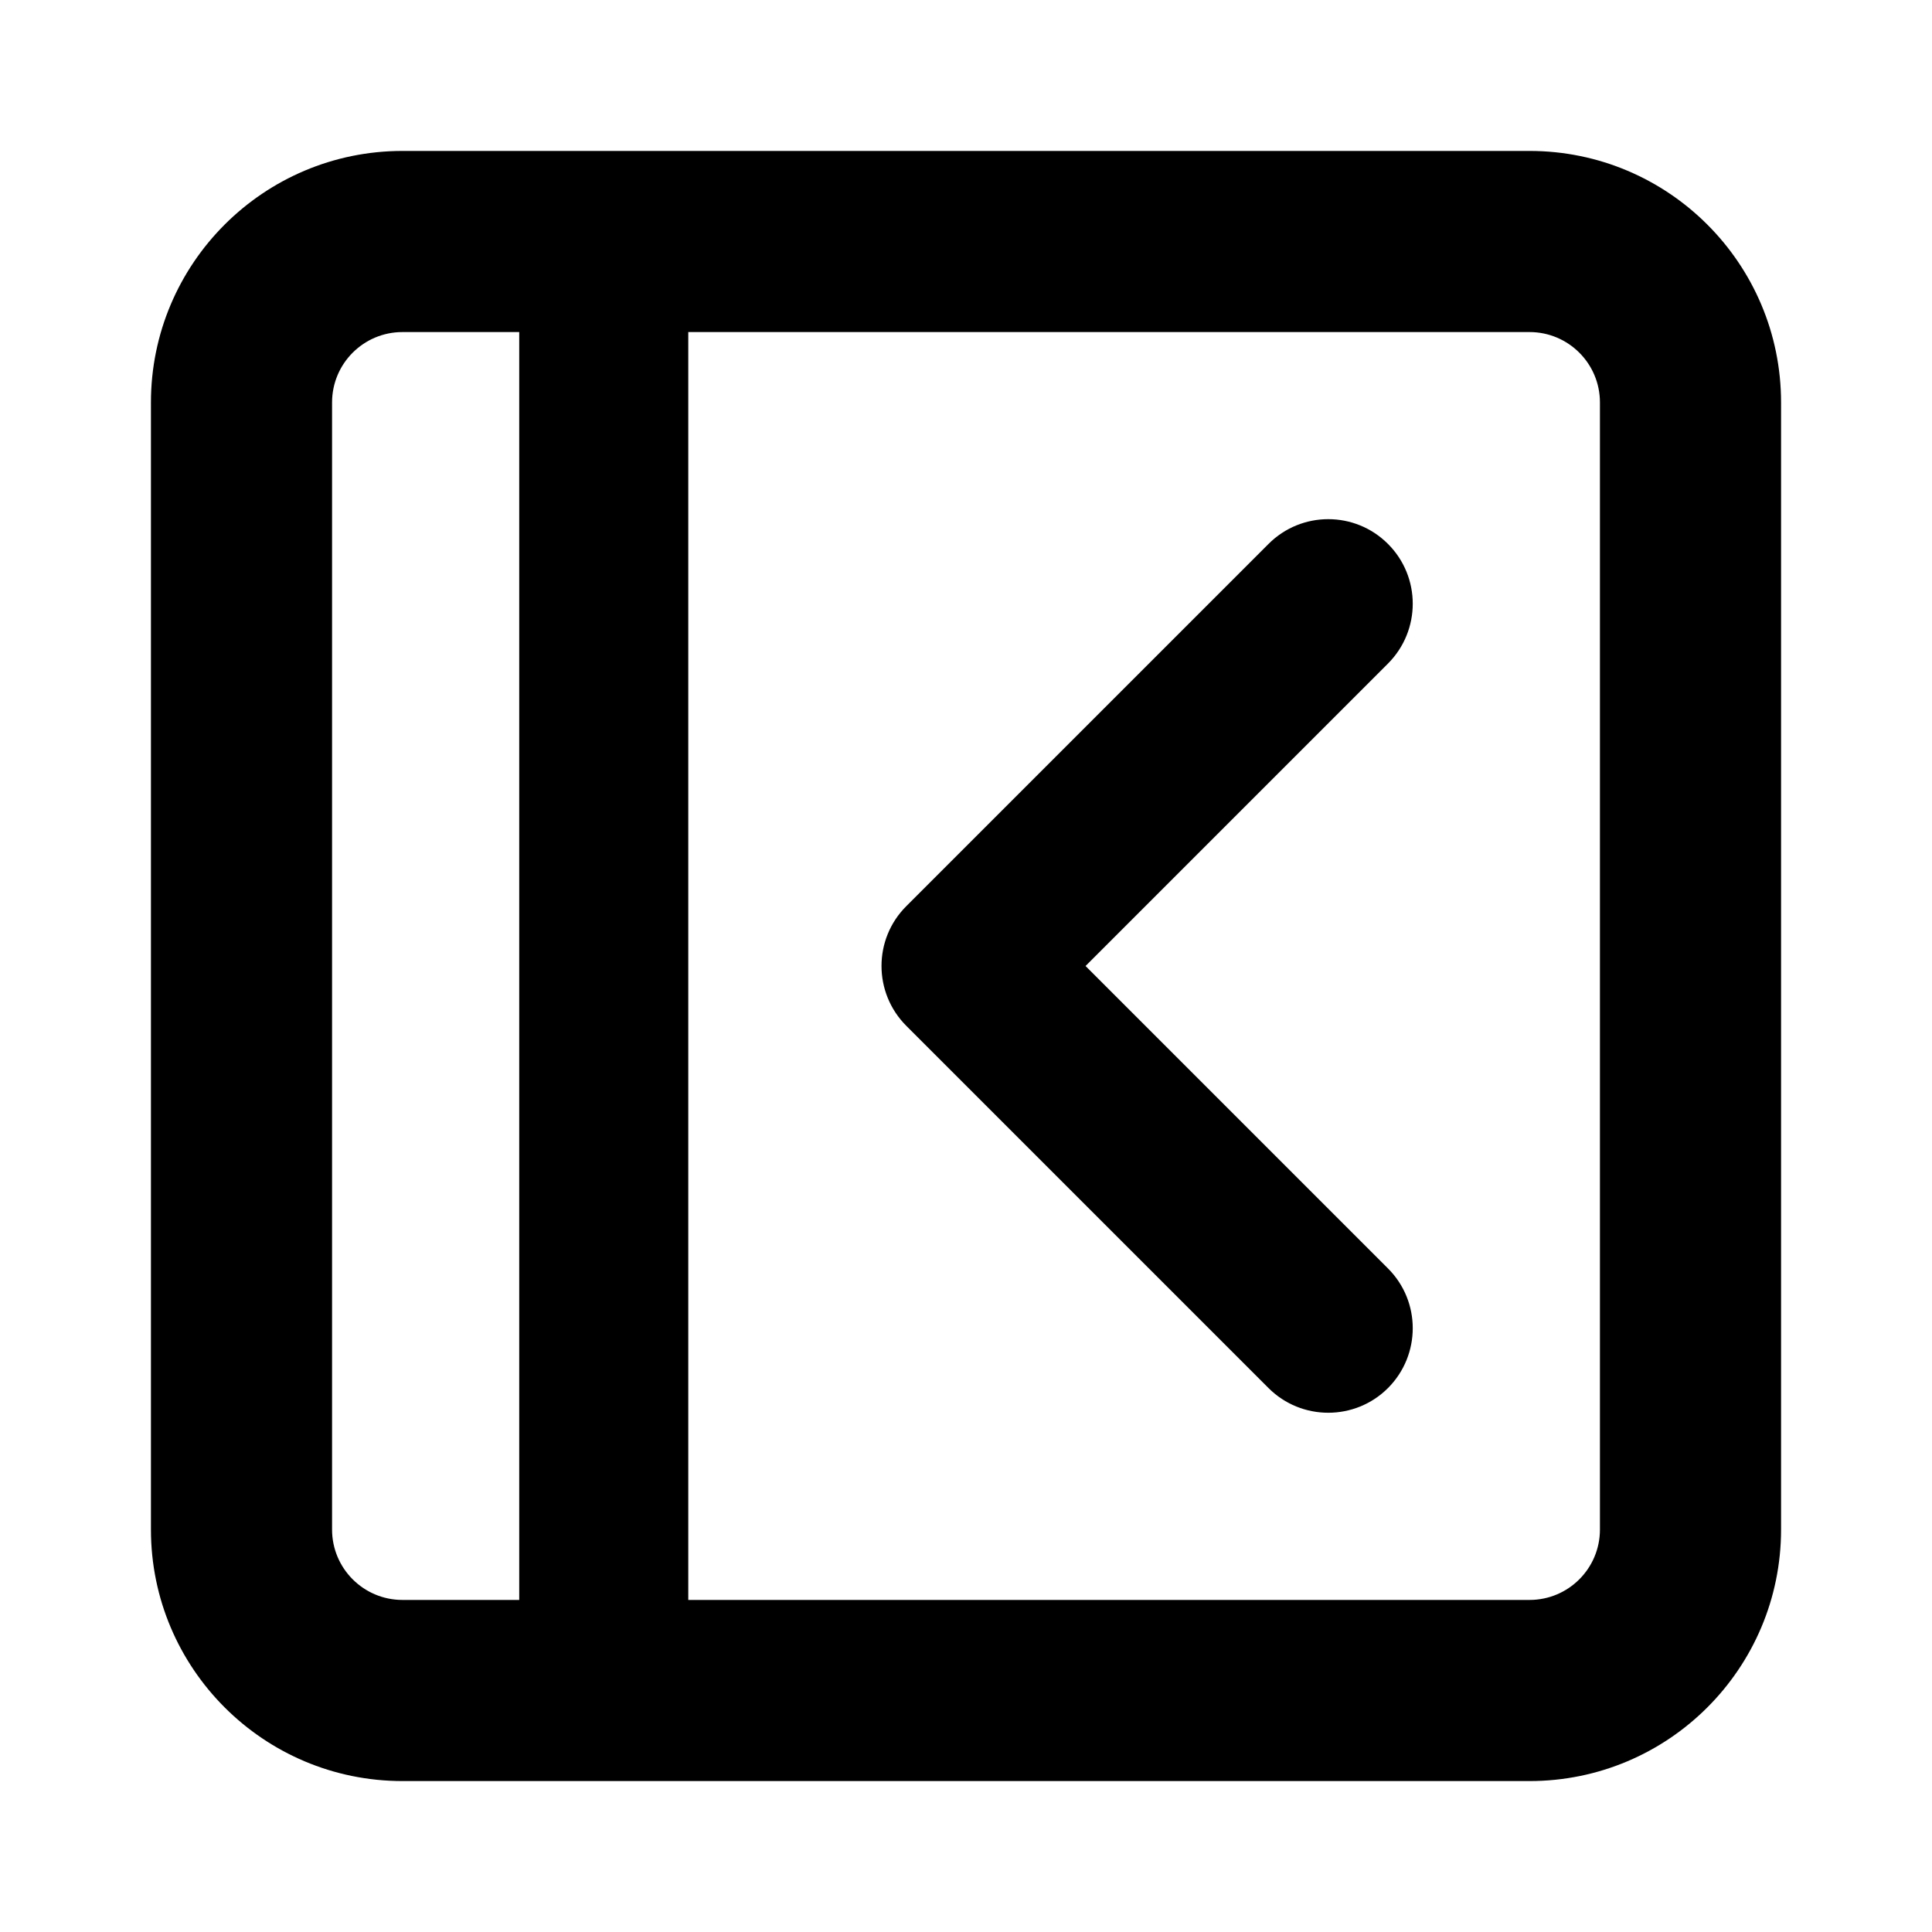 <svg viewBox="0 0 16 16" width="16" height="16" fill="black" xmlns="http://www.w3.org/2000/svg">
 <g transform="translate(1.25, 1.25)">
  <path d="M10.245 3.255C10.518 3.528 10.518 3.971 10.245 4.245L7.74 6.75L10.245 9.255C10.518 9.528 10.518 9.971 10.245 10.245C9.972 10.518 9.528 10.518 9.255 10.245L6.255 7.245C5.982 6.971 5.982 6.528 6.255 6.255L9.255 3.255C9.528 2.981 9.972 2.981 10.245 3.255Z" fill-rule="NONZERO"></path>
  <path d="M0 2.083C0 0.933 0.933 0 2.083 0L11.417 0C12.567 0 13.5 0.933 13.5 2.083L13.5 11.417C13.5 12.567 12.567 13.5 11.417 13.5L2.083 13.5C0.933 13.5 0 12.567 0 11.417L0 2.083ZM2.083 1.5C1.761 1.5 1.5 1.761 1.5 2.083L1.5 11.417C1.5 11.739 1.761 12 2.083 12L3.05 12L3.05 1.5L2.083 1.5ZM4.45 1.5L4.45 12L11.417 12C11.739 12 12 11.739 12 11.417L12 2.083C12 1.761 11.739 1.5 11.417 1.5L4.45 1.5Z" fill-rule="EVENODD"></path>
 </g>
</svg>